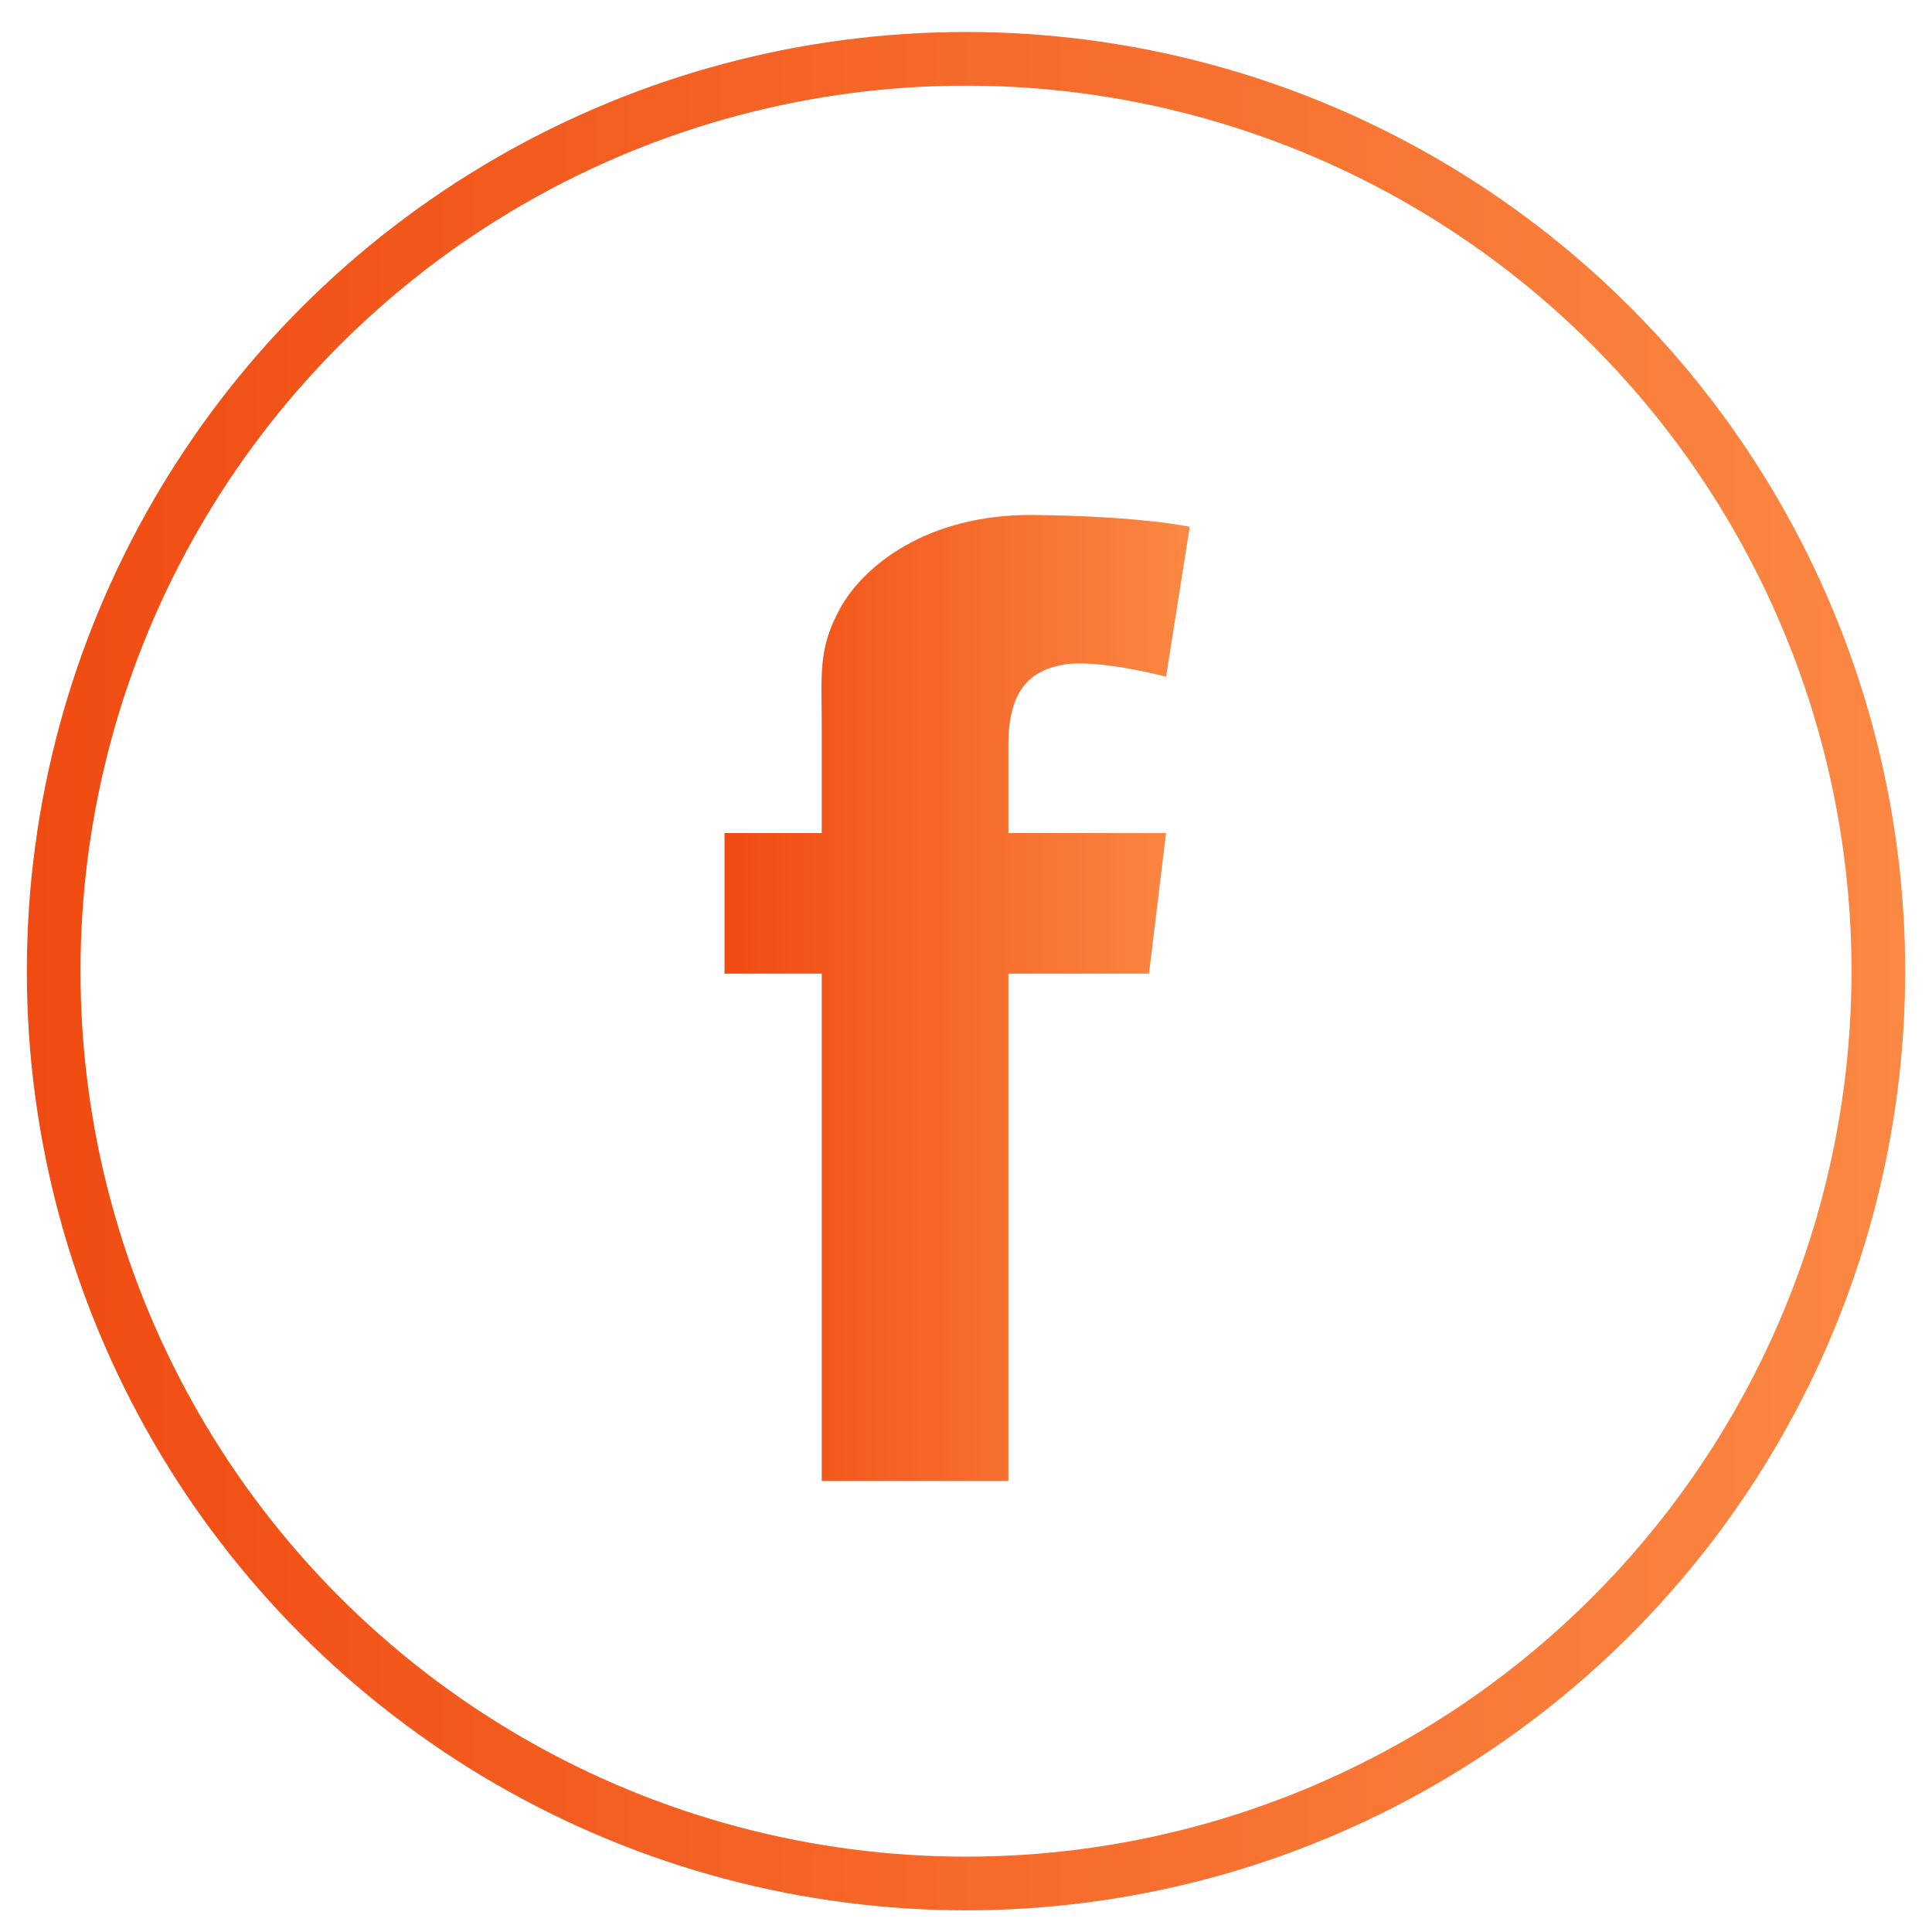 <svg xmlns="http://www.w3.org/2000/svg" width="36" height="36" viewBox="0 0 36 36" fill="none">
    <circle cx="18" cy="18.096" r="17" stroke="url(#paint0_linear_1_1231)"/>
    <path d="M18.79 13.882C18.79 14.066 18.79 14.668 18.79 15.523H21.728L21.41 18.142H18.79C18.79 22.182 18.79 27.596 18.79 27.596H15.312C15.312 27.596 15.312 22.254 15.312 18.142H13.5V15.523H15.312C15.312 14.484 15.312 13.745 15.312 13.539C15.312 12.559 15.238 12.094 15.655 11.335C16.071 10.576 17.246 9.572 19.279 9.596C21.312 9.621 22.169 9.817 22.169 9.817L21.728 12.609C21.728 12.609 20.43 12.266 19.793 12.388C19.157 12.51 18.79 12.902 18.79 13.882Z" fill="url(#paint1_linear_1_1231)"/>
    <defs>
      <linearGradient id="paint0_linear_1_1231" x1="0.5" y1="18.096" x2="35.5" y2="18.096" gradientUnits="userSpaceOnUse">
        <stop stop-color="#F04B12"/>
        <stop offset="1" stop-color="#FB8843"/>
      </linearGradient>
      <linearGradient id="paint1_linear_1_1231" x1="13.5" y1="18.596" x2="22.169" y2="18.596" gradientUnits="userSpaceOnUse">
        <stop stop-color="#F04B12"/>
        <stop offset="1" stop-color="#FB8843"/>
      </linearGradient>
    </defs>
  </svg>